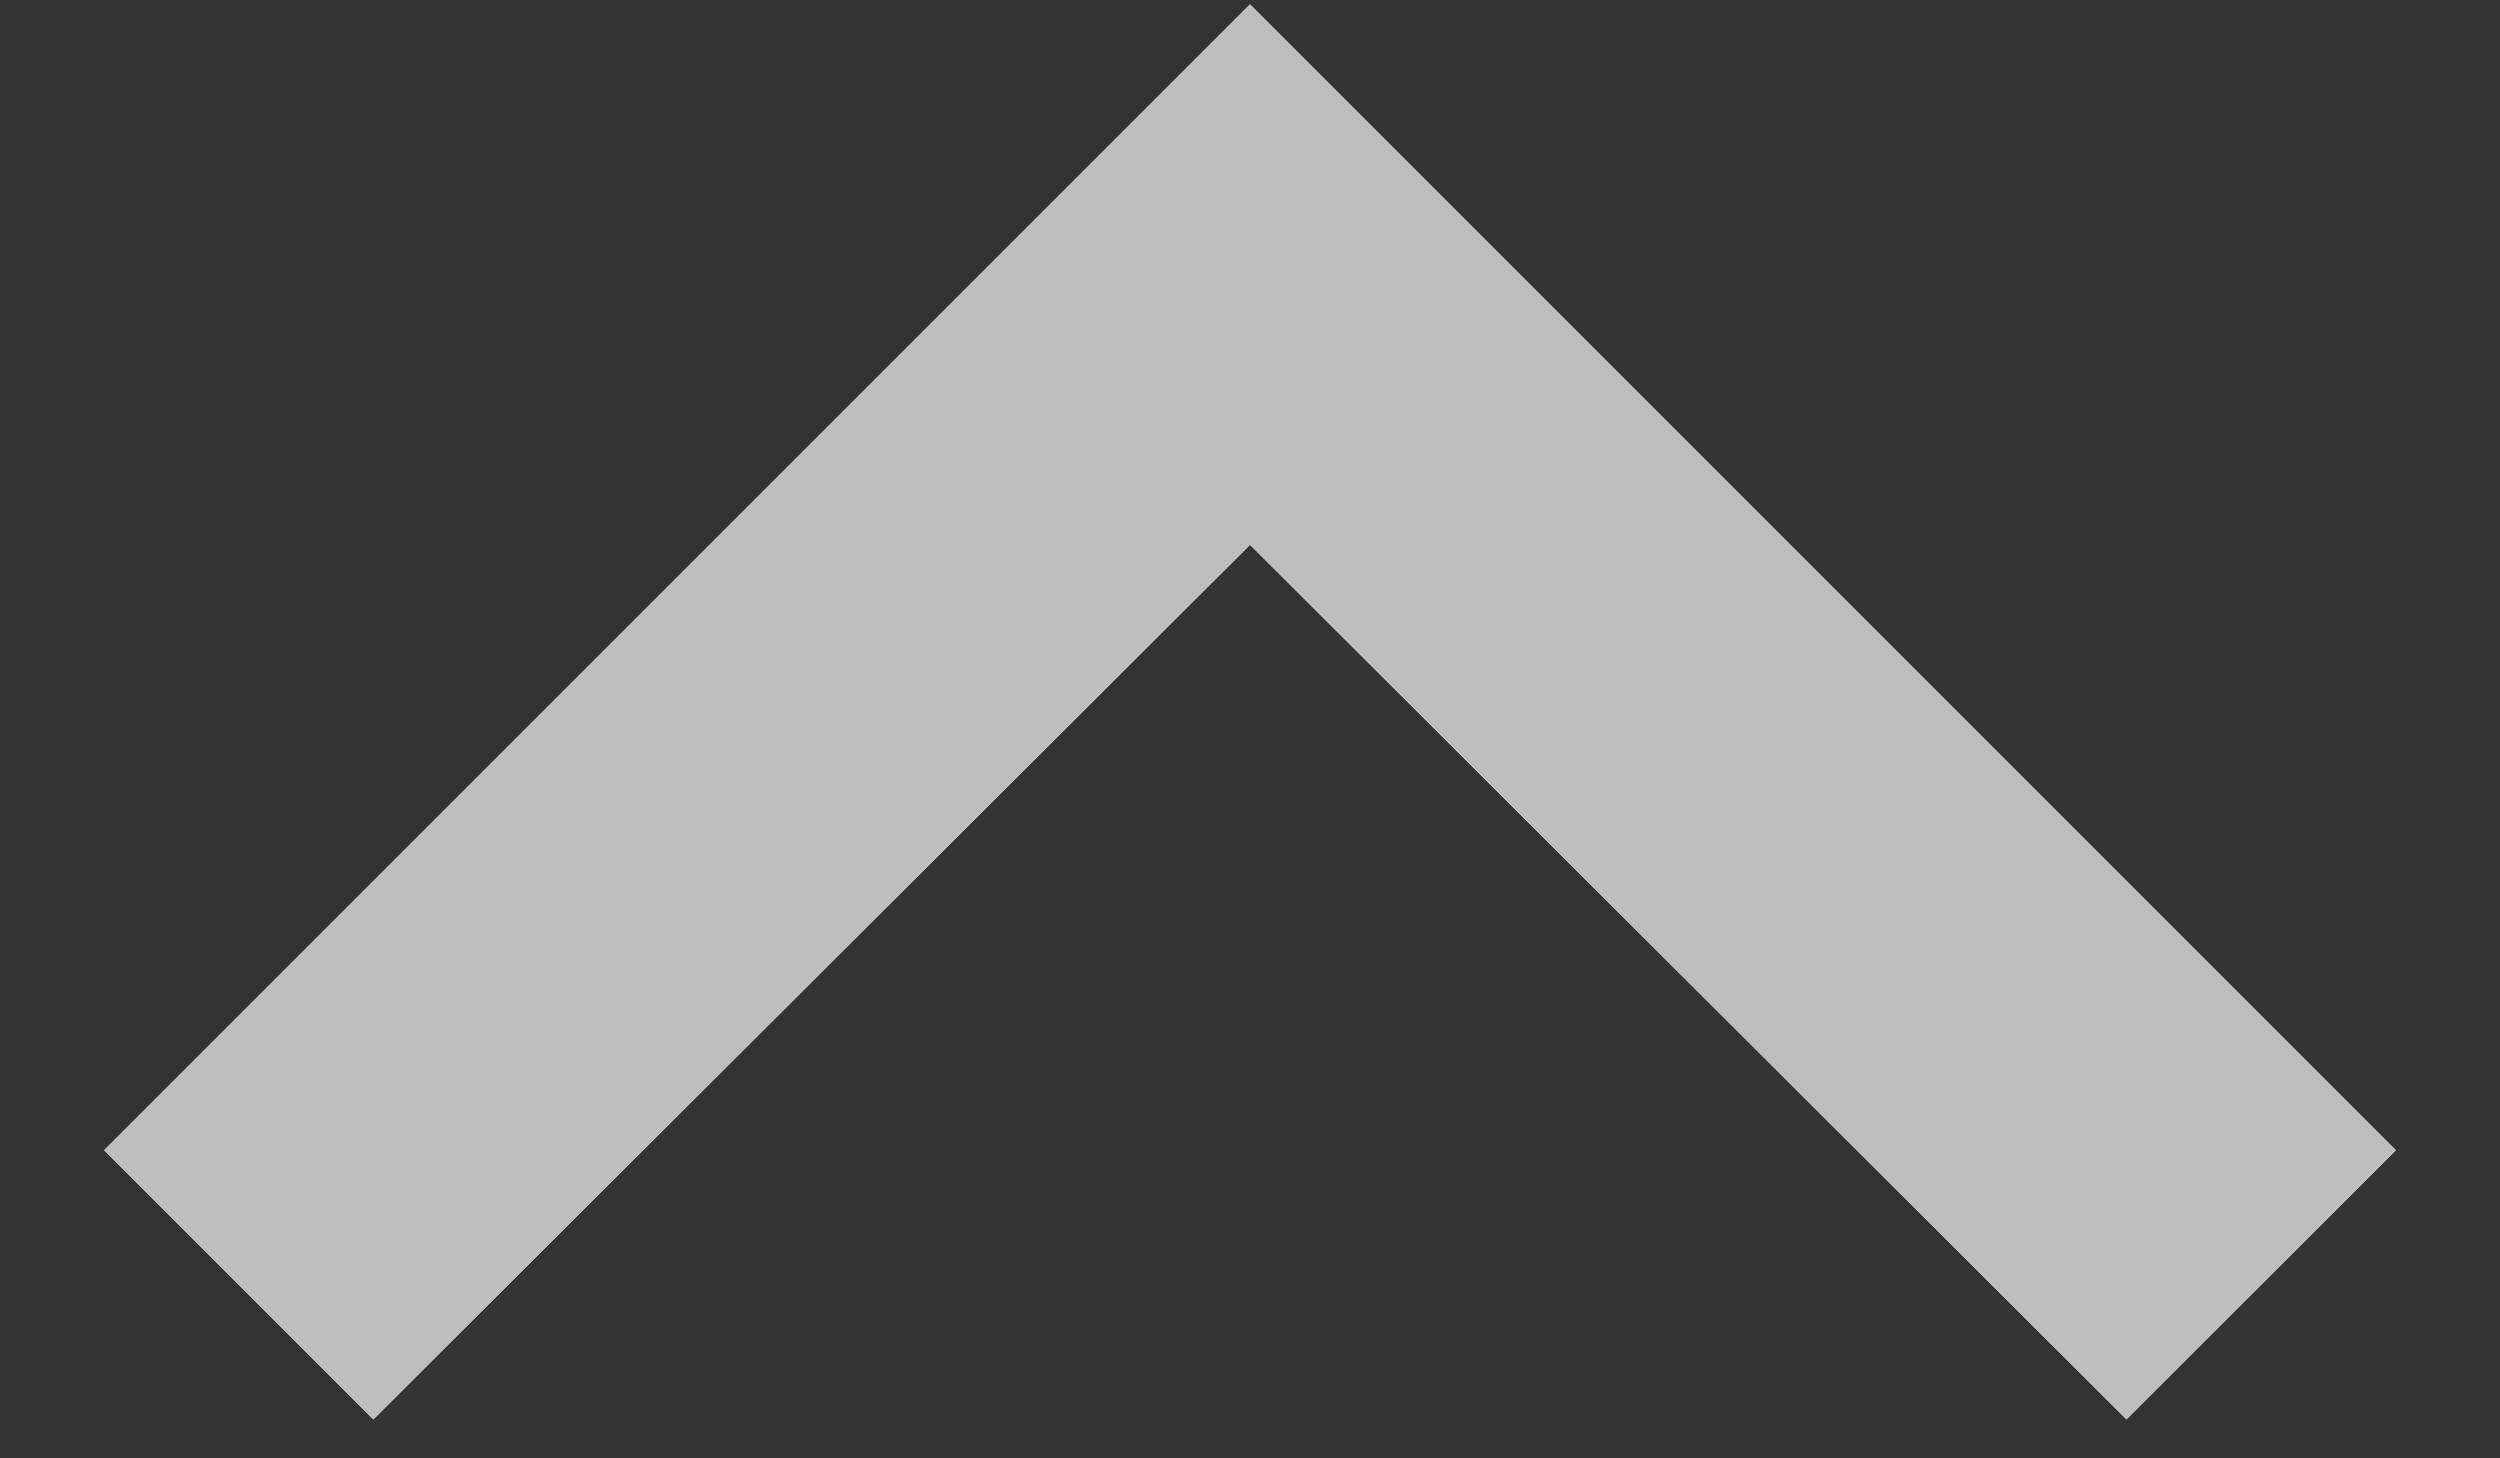 <svg width="12" height="7" viewBox="0 0 12 7" fill="none" xmlns="http://www.w3.org/2000/svg">
<rect x="0" y="0" width="12" height="7" fill="#333333" stroke="none"/>
<path d="M10.207 6.813L6 2.615L1.792 6.813L0.5 5.521L6 0.021L11.5 5.521L10.207 6.813Z" fill="white"/>
<path d="M10.207 6.813L6 2.615L1.792 6.813L0.5 5.521L6 0.021L11.5 5.521L10.207 6.813Z" fill="#BFBEBE"/>
</svg>
